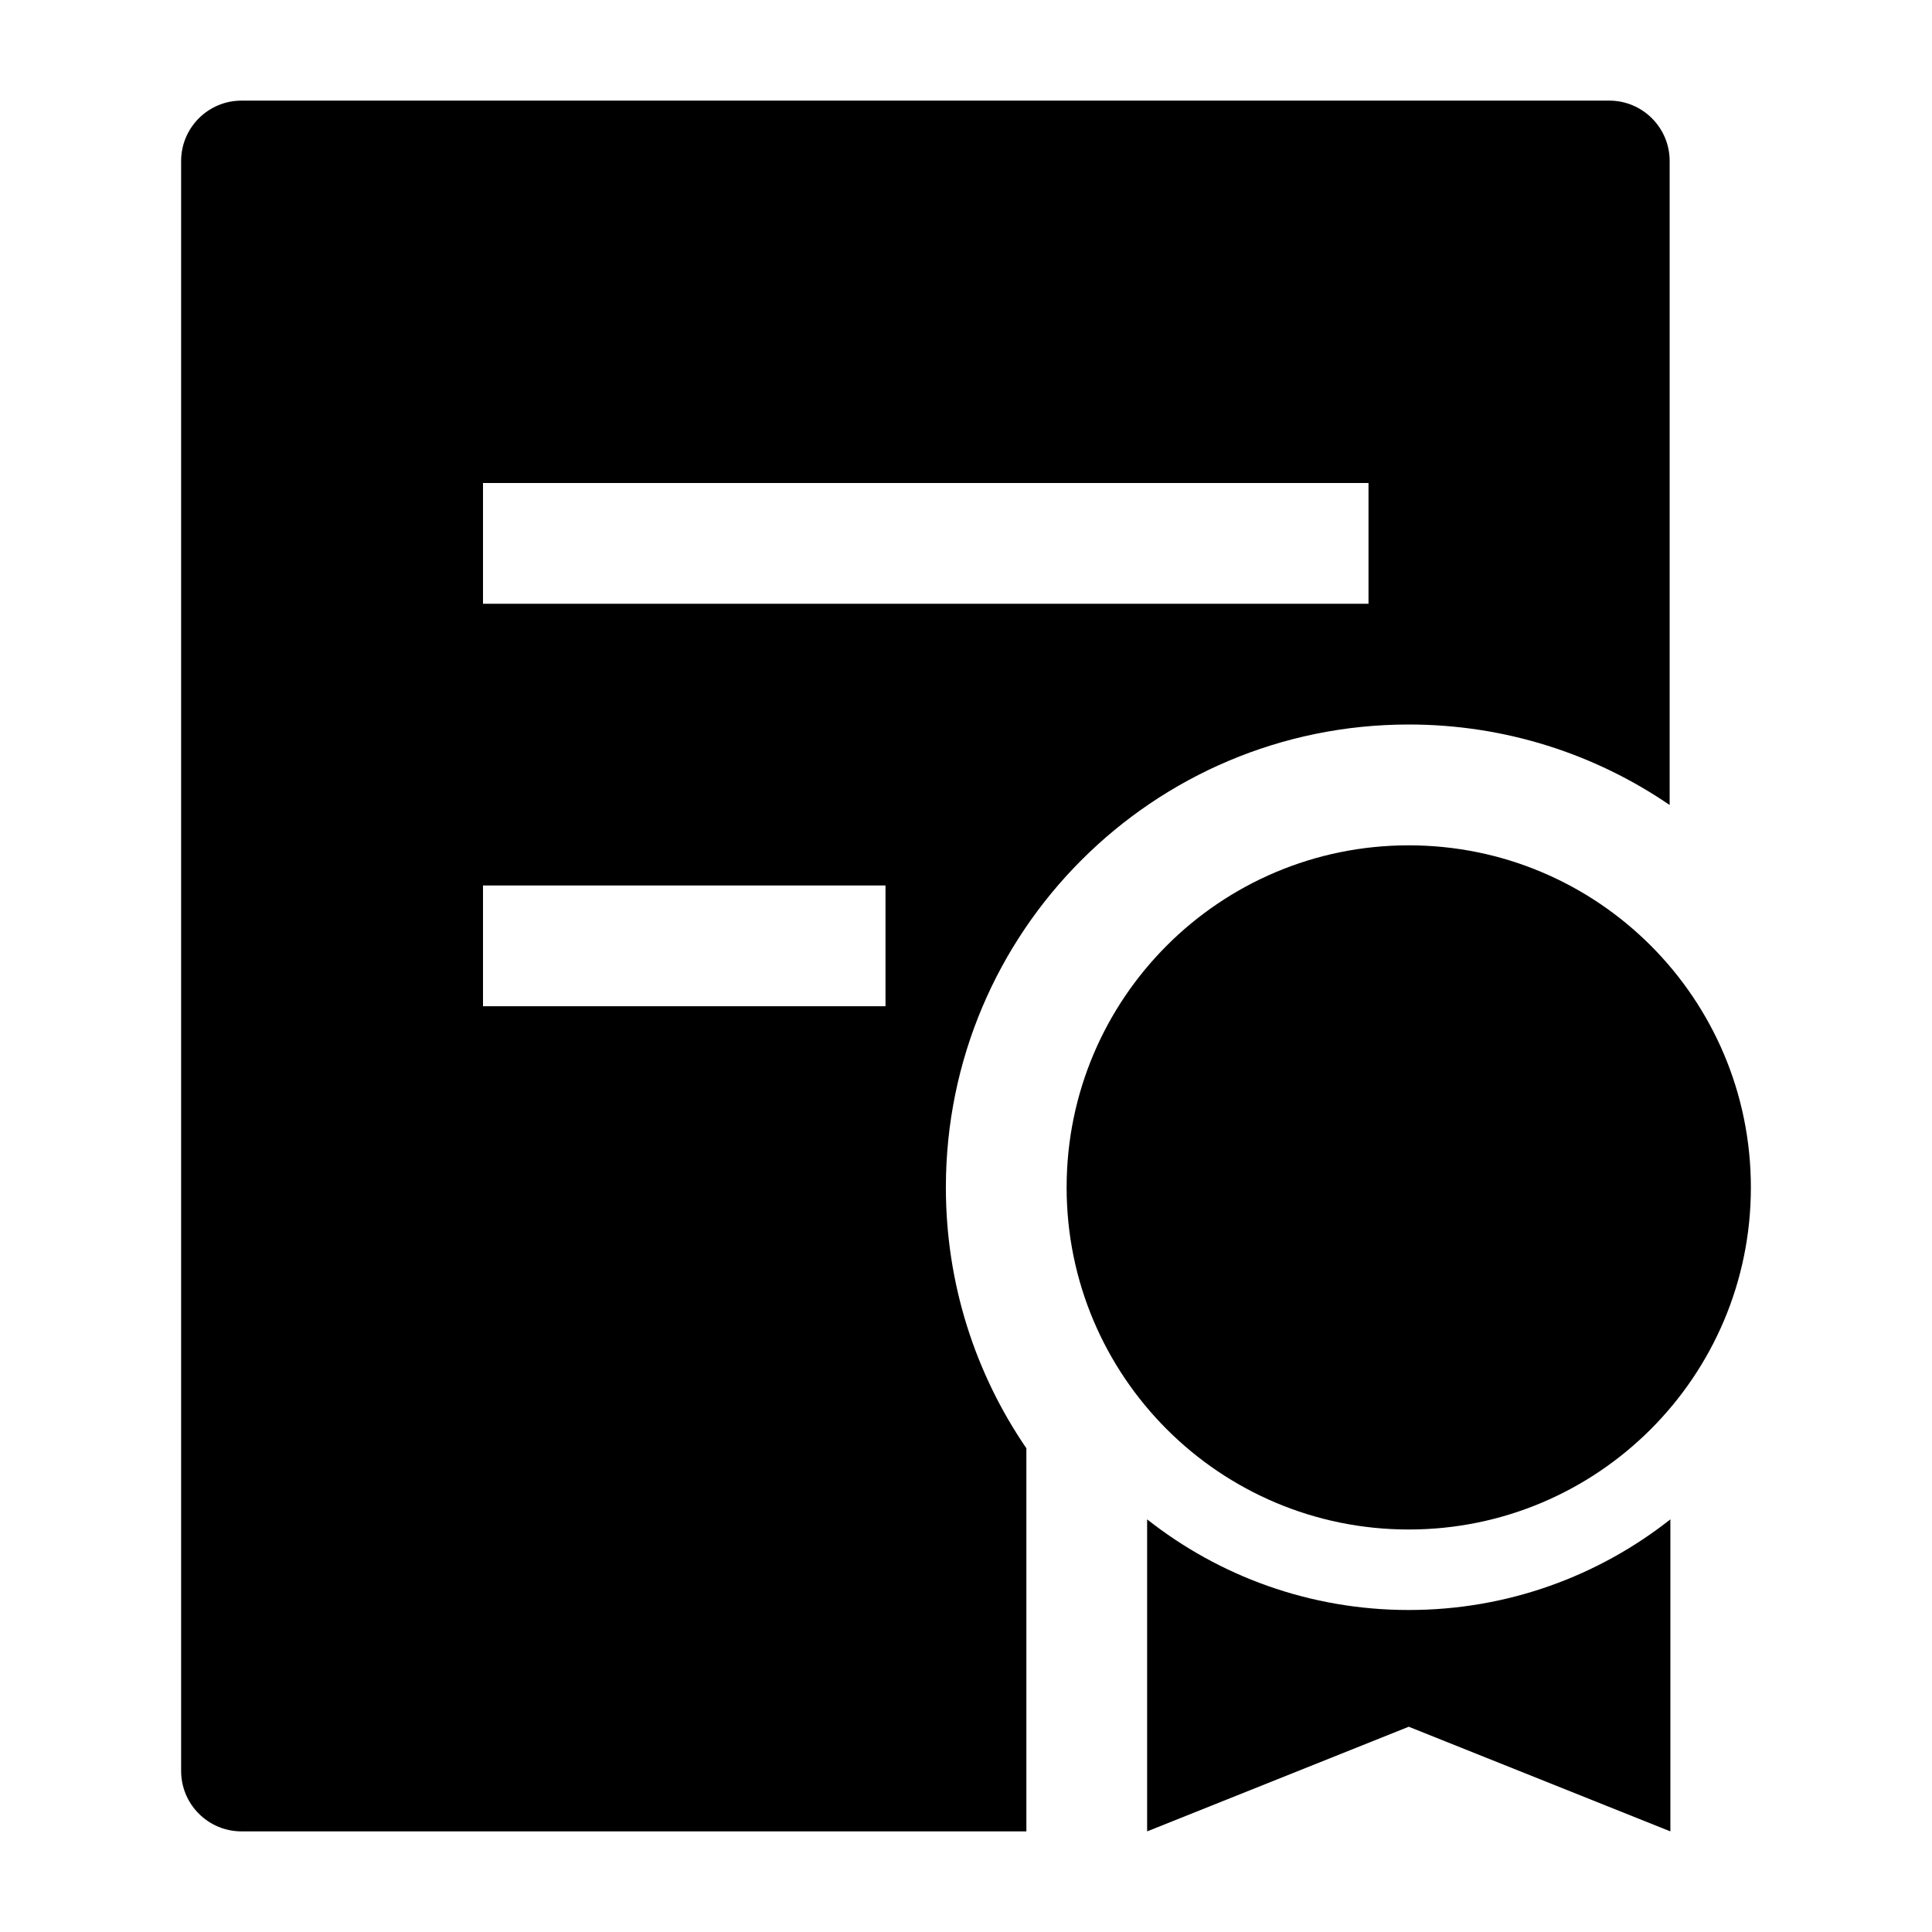 <svg width="24" height="24" viewBox="0 0 24 24" xmlns="http://www.w3.org/2000/svg">
    <path fill-rule="evenodd" clip-rule="evenodd" d="M2.25 2C2.25 1.586 2.586 1.25 3 1.25H19.991C20.405 1.25 20.741 1.586 20.741 2V10C19.818 9.369 18.702 9 17.5 9C14.324 9 11.75 11.575 11.75 14.751C11.75 15.953 12.119 17.069 12.75 17.991V22.75H3C2.801 22.75 2.61 22.671 2.47 22.53C2.329 22.39 2.25 22.199 2.25 22V2ZM6 7.5H17V6H6V7.5ZM6 12.5H11V11H6V12.5Z"/>
    <path d="M13.25 14.751C13.25 12.403 15.153 10.501 17.5 10.501C19.847 10.501 21.75 12.403 21.75 14.751C21.75 17.098 19.847 19 17.5 19C15.153 19 13.25 17.098 13.25 14.751Z"/>
    <path d="M14.25 18.874V22.75L17.5 21.45L20.75 22.75V18.874C19.856 19.579 18.727 20 17.5 20C16.272 20 15.144 19.579 14.25 18.874Z"/>
</svg>
